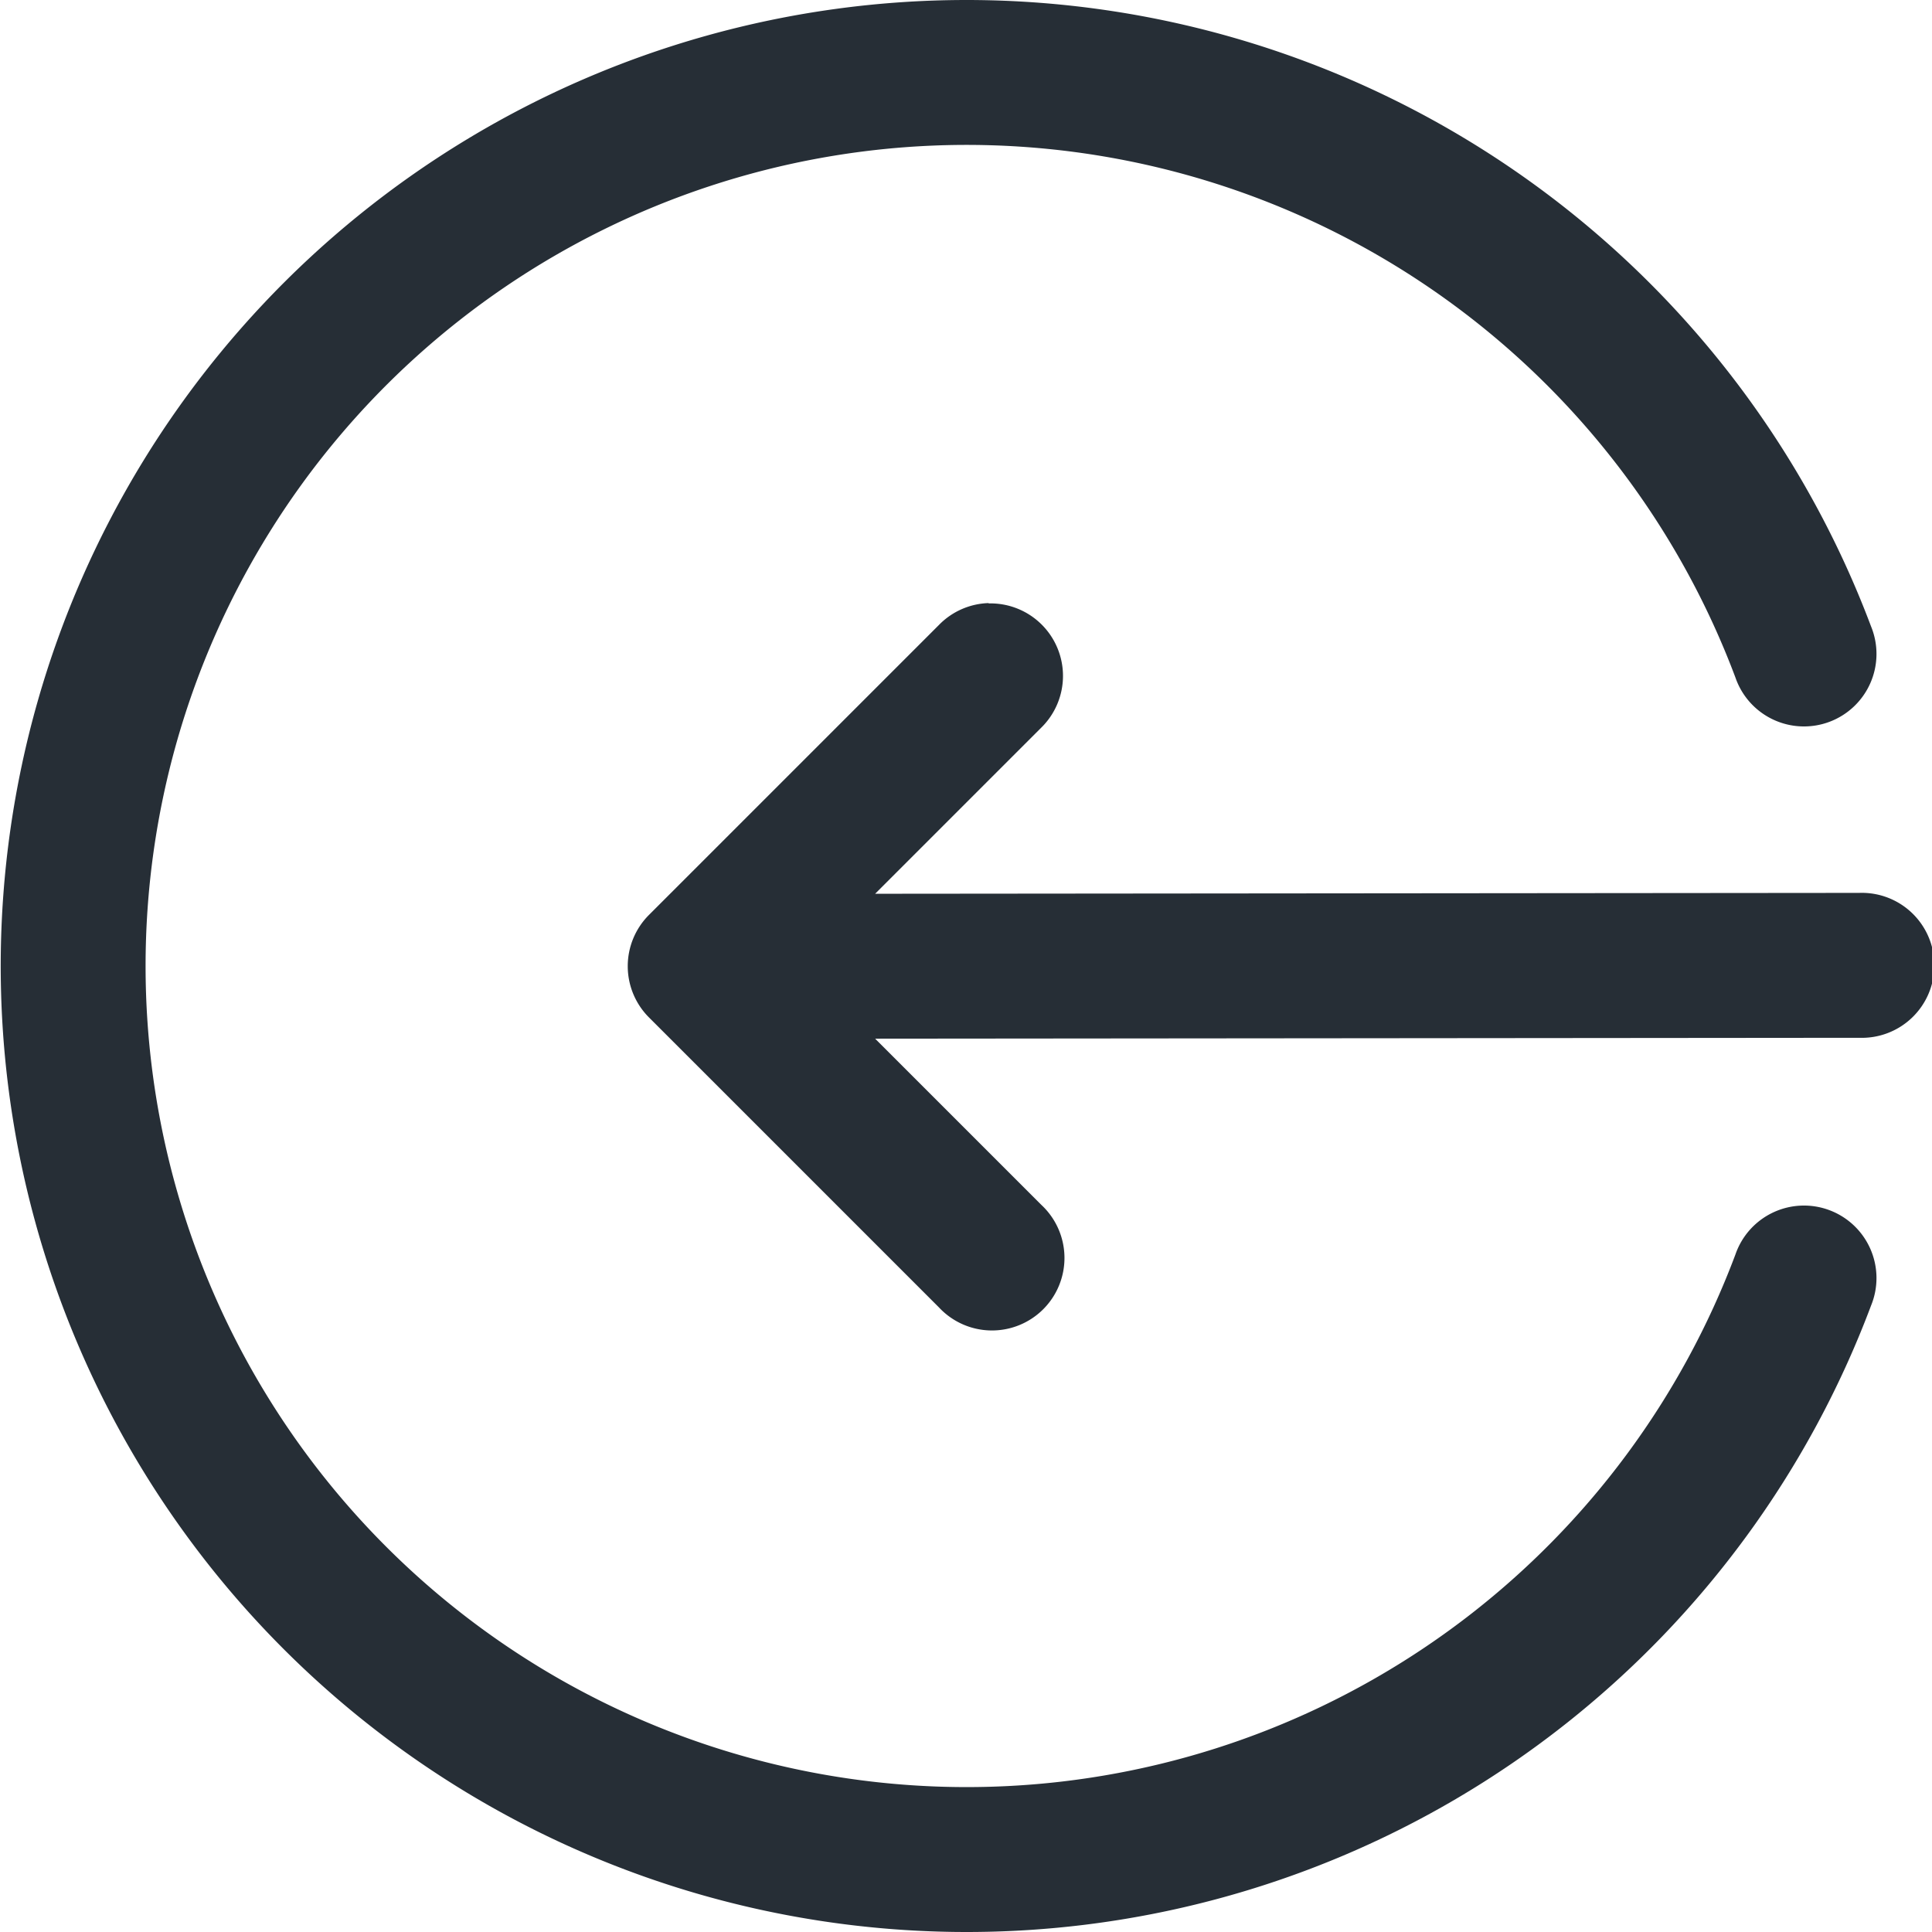 <svg xmlns="http://www.w3.org/2000/svg" width="21.986" height="21.986" viewBox="0 0 21.986 21.986">
  <path fill="#262e36" id="icons8_login_rounded" d="M14.993,4a10.993,10.993,0,1,0,10.3,14.856.825.825,0,1,0-1.544-.58,9.344,9.344,0,1,1,0-6.566.825.825,0,1,0,1.544-.58A11,11,0,0,0,14.993,4Zm.259,6.863a.825.825,0,0,0-.567.249l-3.3,3.3a.825.825,0,0,0,0,1.166l3.3,3.3a.825.825,0,1,0,1.166-1.166l-1.892-1.892,11.2-.01a.825.825,0,1,0,0-1.649l-11.2.01,1.889-1.889a.825.825,0,0,0-.6-1.415Z" transform="translate(-4 -4)"/>
</svg>
